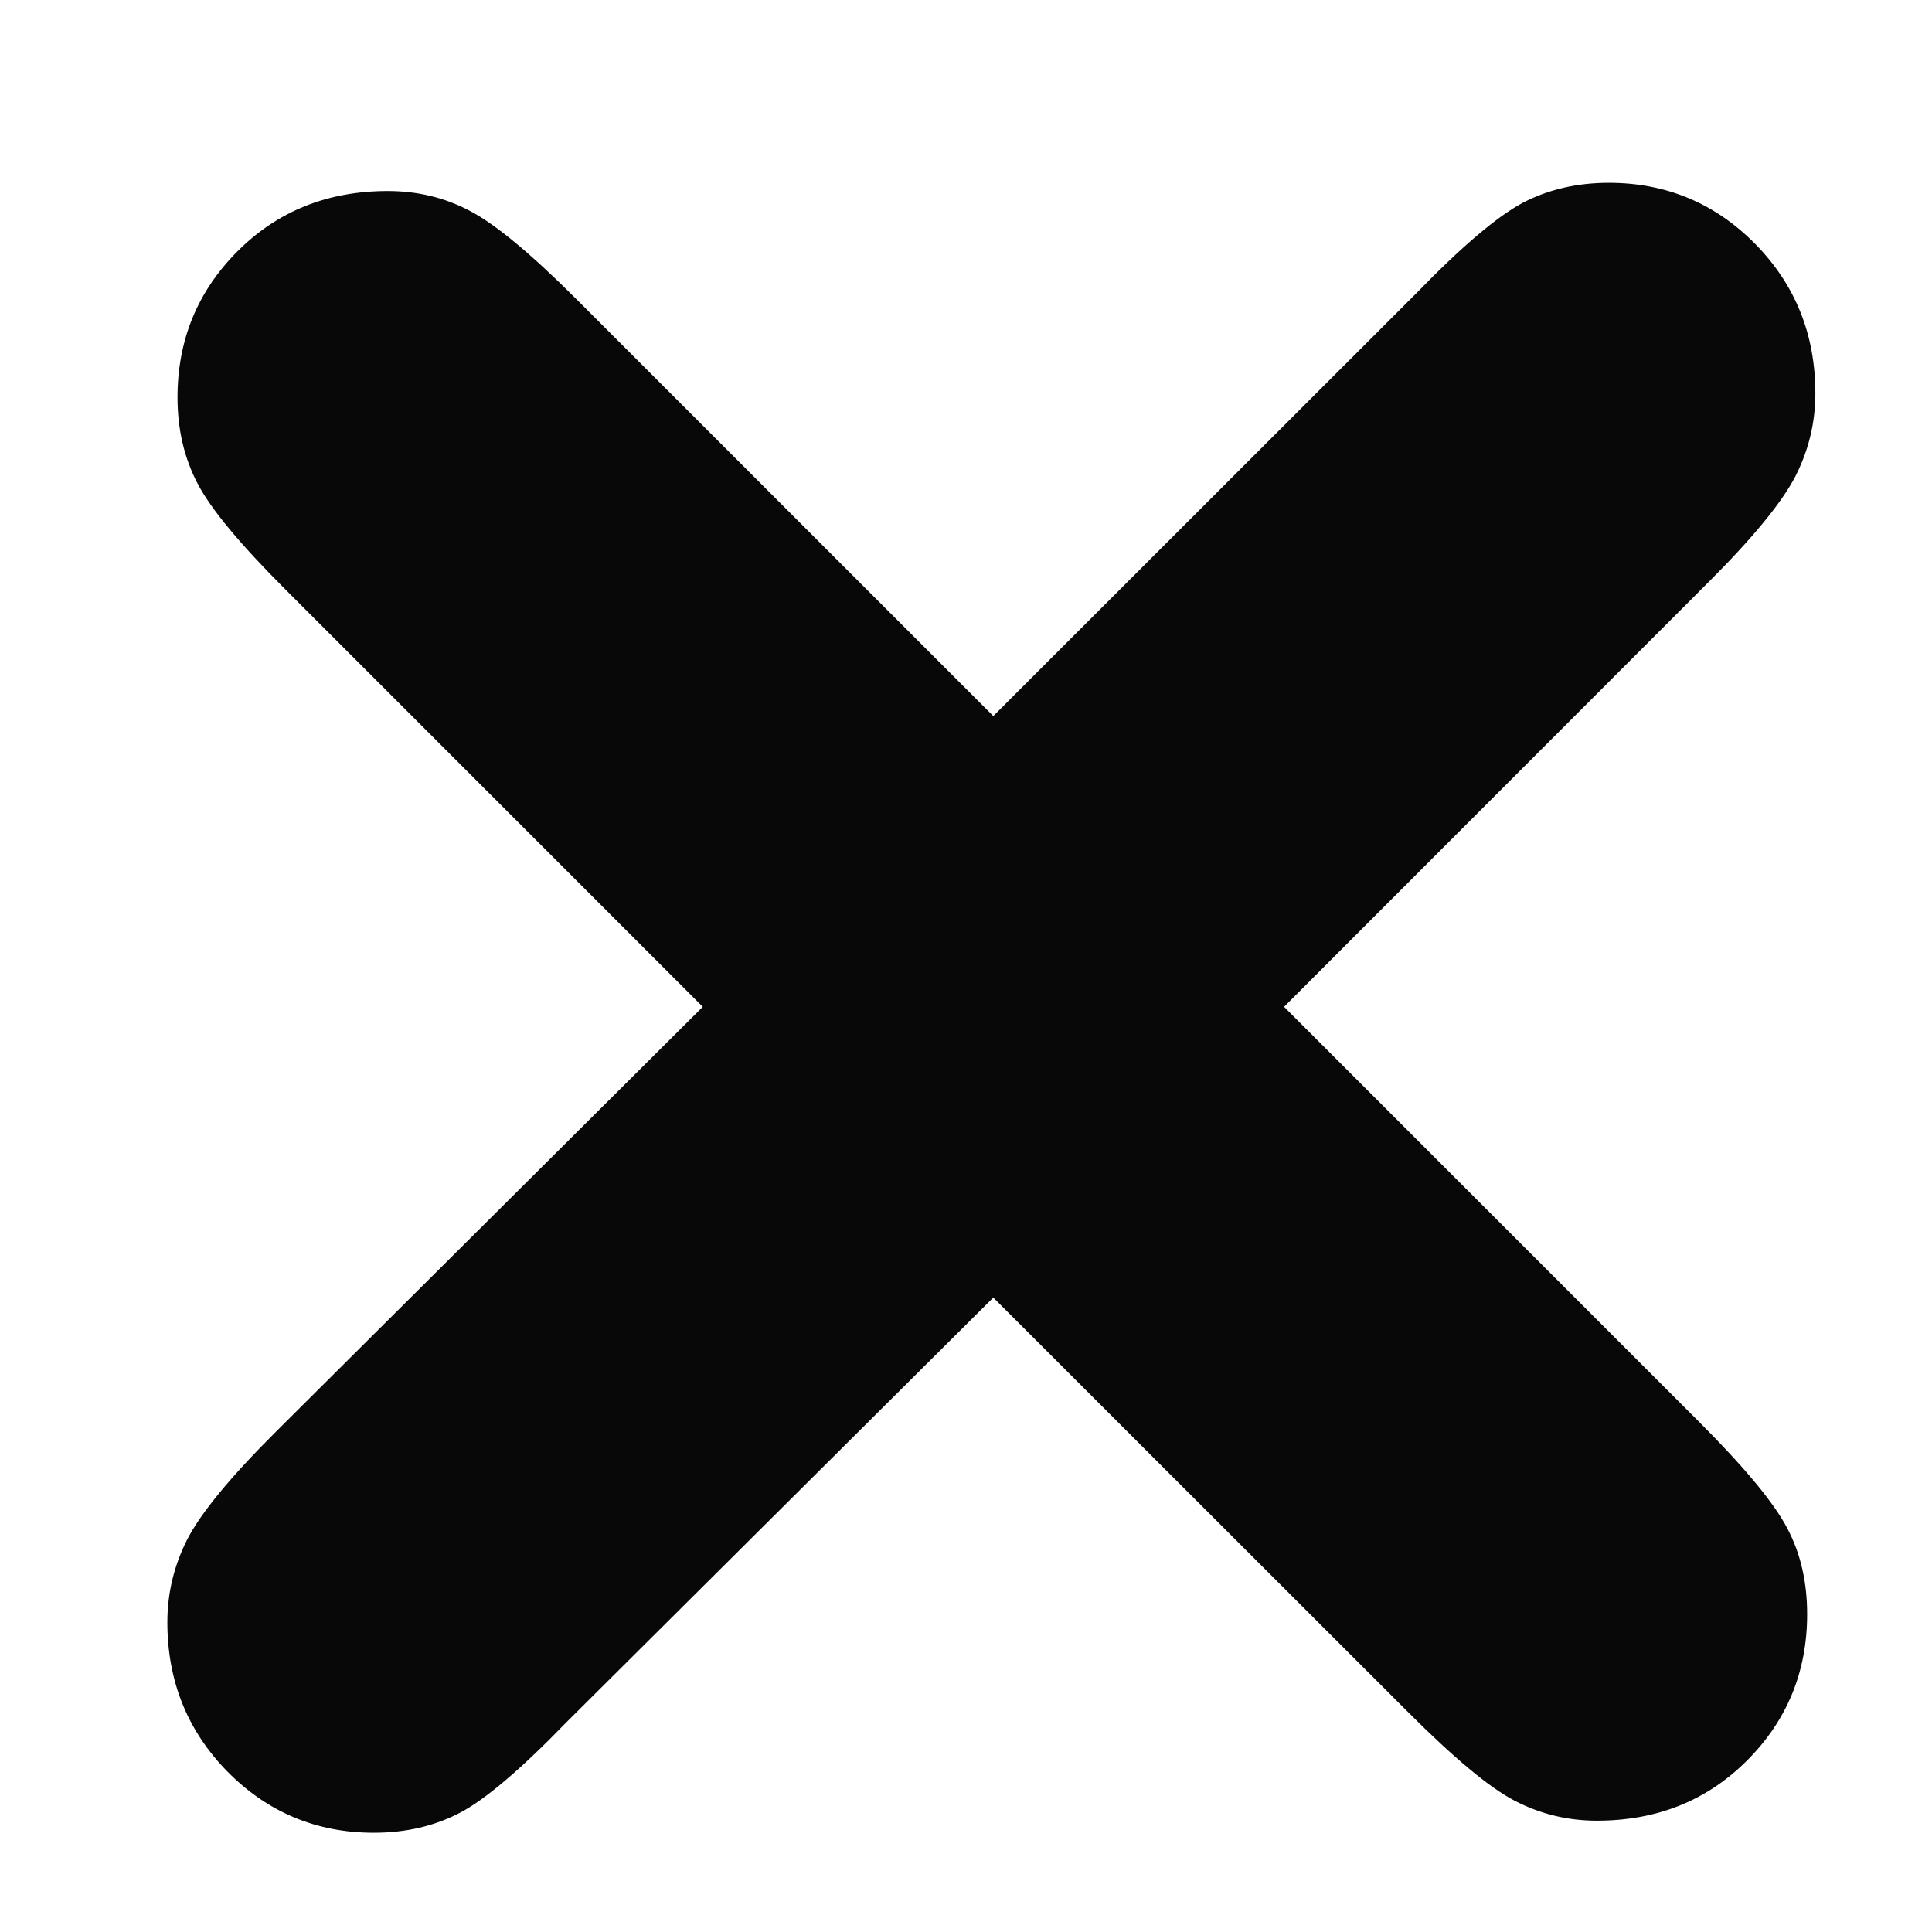 <svg xmlns="http://www.w3.org/2000/svg" width="8" height="8" viewBox="0 0 8 8">
  <path fill="#080808" d="M7.113,8.373 L5.345,10.132 C5.157,10.326 5.01,10.451 4.905,10.506 C4.8,10.561 4.681,10.589 4.548,10.589 C4.31,10.589 4.108,10.504 3.942,10.336 C3.776,10.167 3.693,9.961 3.693,9.717 C3.693,9.596 3.721,9.481 3.776,9.373 C3.832,9.265 3.953,9.117 4.142,8.929 L5.91,7.169 L4.183,5.442 C3.995,5.254 3.873,5.108 3.818,5.002 C3.763,4.897 3.735,4.778 3.735,4.646 C3.735,4.408 3.818,4.206 3.984,4.04 C4.15,3.874 4.357,3.791 4.606,3.791 C4.728,3.791 4.842,3.818 4.947,3.874 C5.052,3.929 5.199,4.051 5.387,4.239 L7.113,5.965 L8.865,4.214 C9.053,4.02 9.2,3.896 9.305,3.84 C9.41,3.785 9.529,3.757 9.662,3.757 C9.9,3.757 10.102,3.842 10.268,4.01 C10.434,4.179 10.517,4.385 10.517,4.629 C10.517,4.751 10.489,4.865 10.434,4.973 C10.378,5.081 10.257,5.229 10.068,5.417 L8.317,7.169 L10.035,8.887 C10.223,9.075 10.345,9.222 10.4,9.327 C10.456,9.432 10.483,9.551 10.483,9.684 C10.483,9.922 10.4,10.124 10.234,10.29 C10.068,10.456 9.861,10.539 9.612,10.539 C9.49,10.539 9.377,10.511 9.271,10.456 C9.166,10.401 9.02,10.279 8.832,10.091 L7.113,8.373 Z" transform="translate(-3 -3)"/>
</svg>
